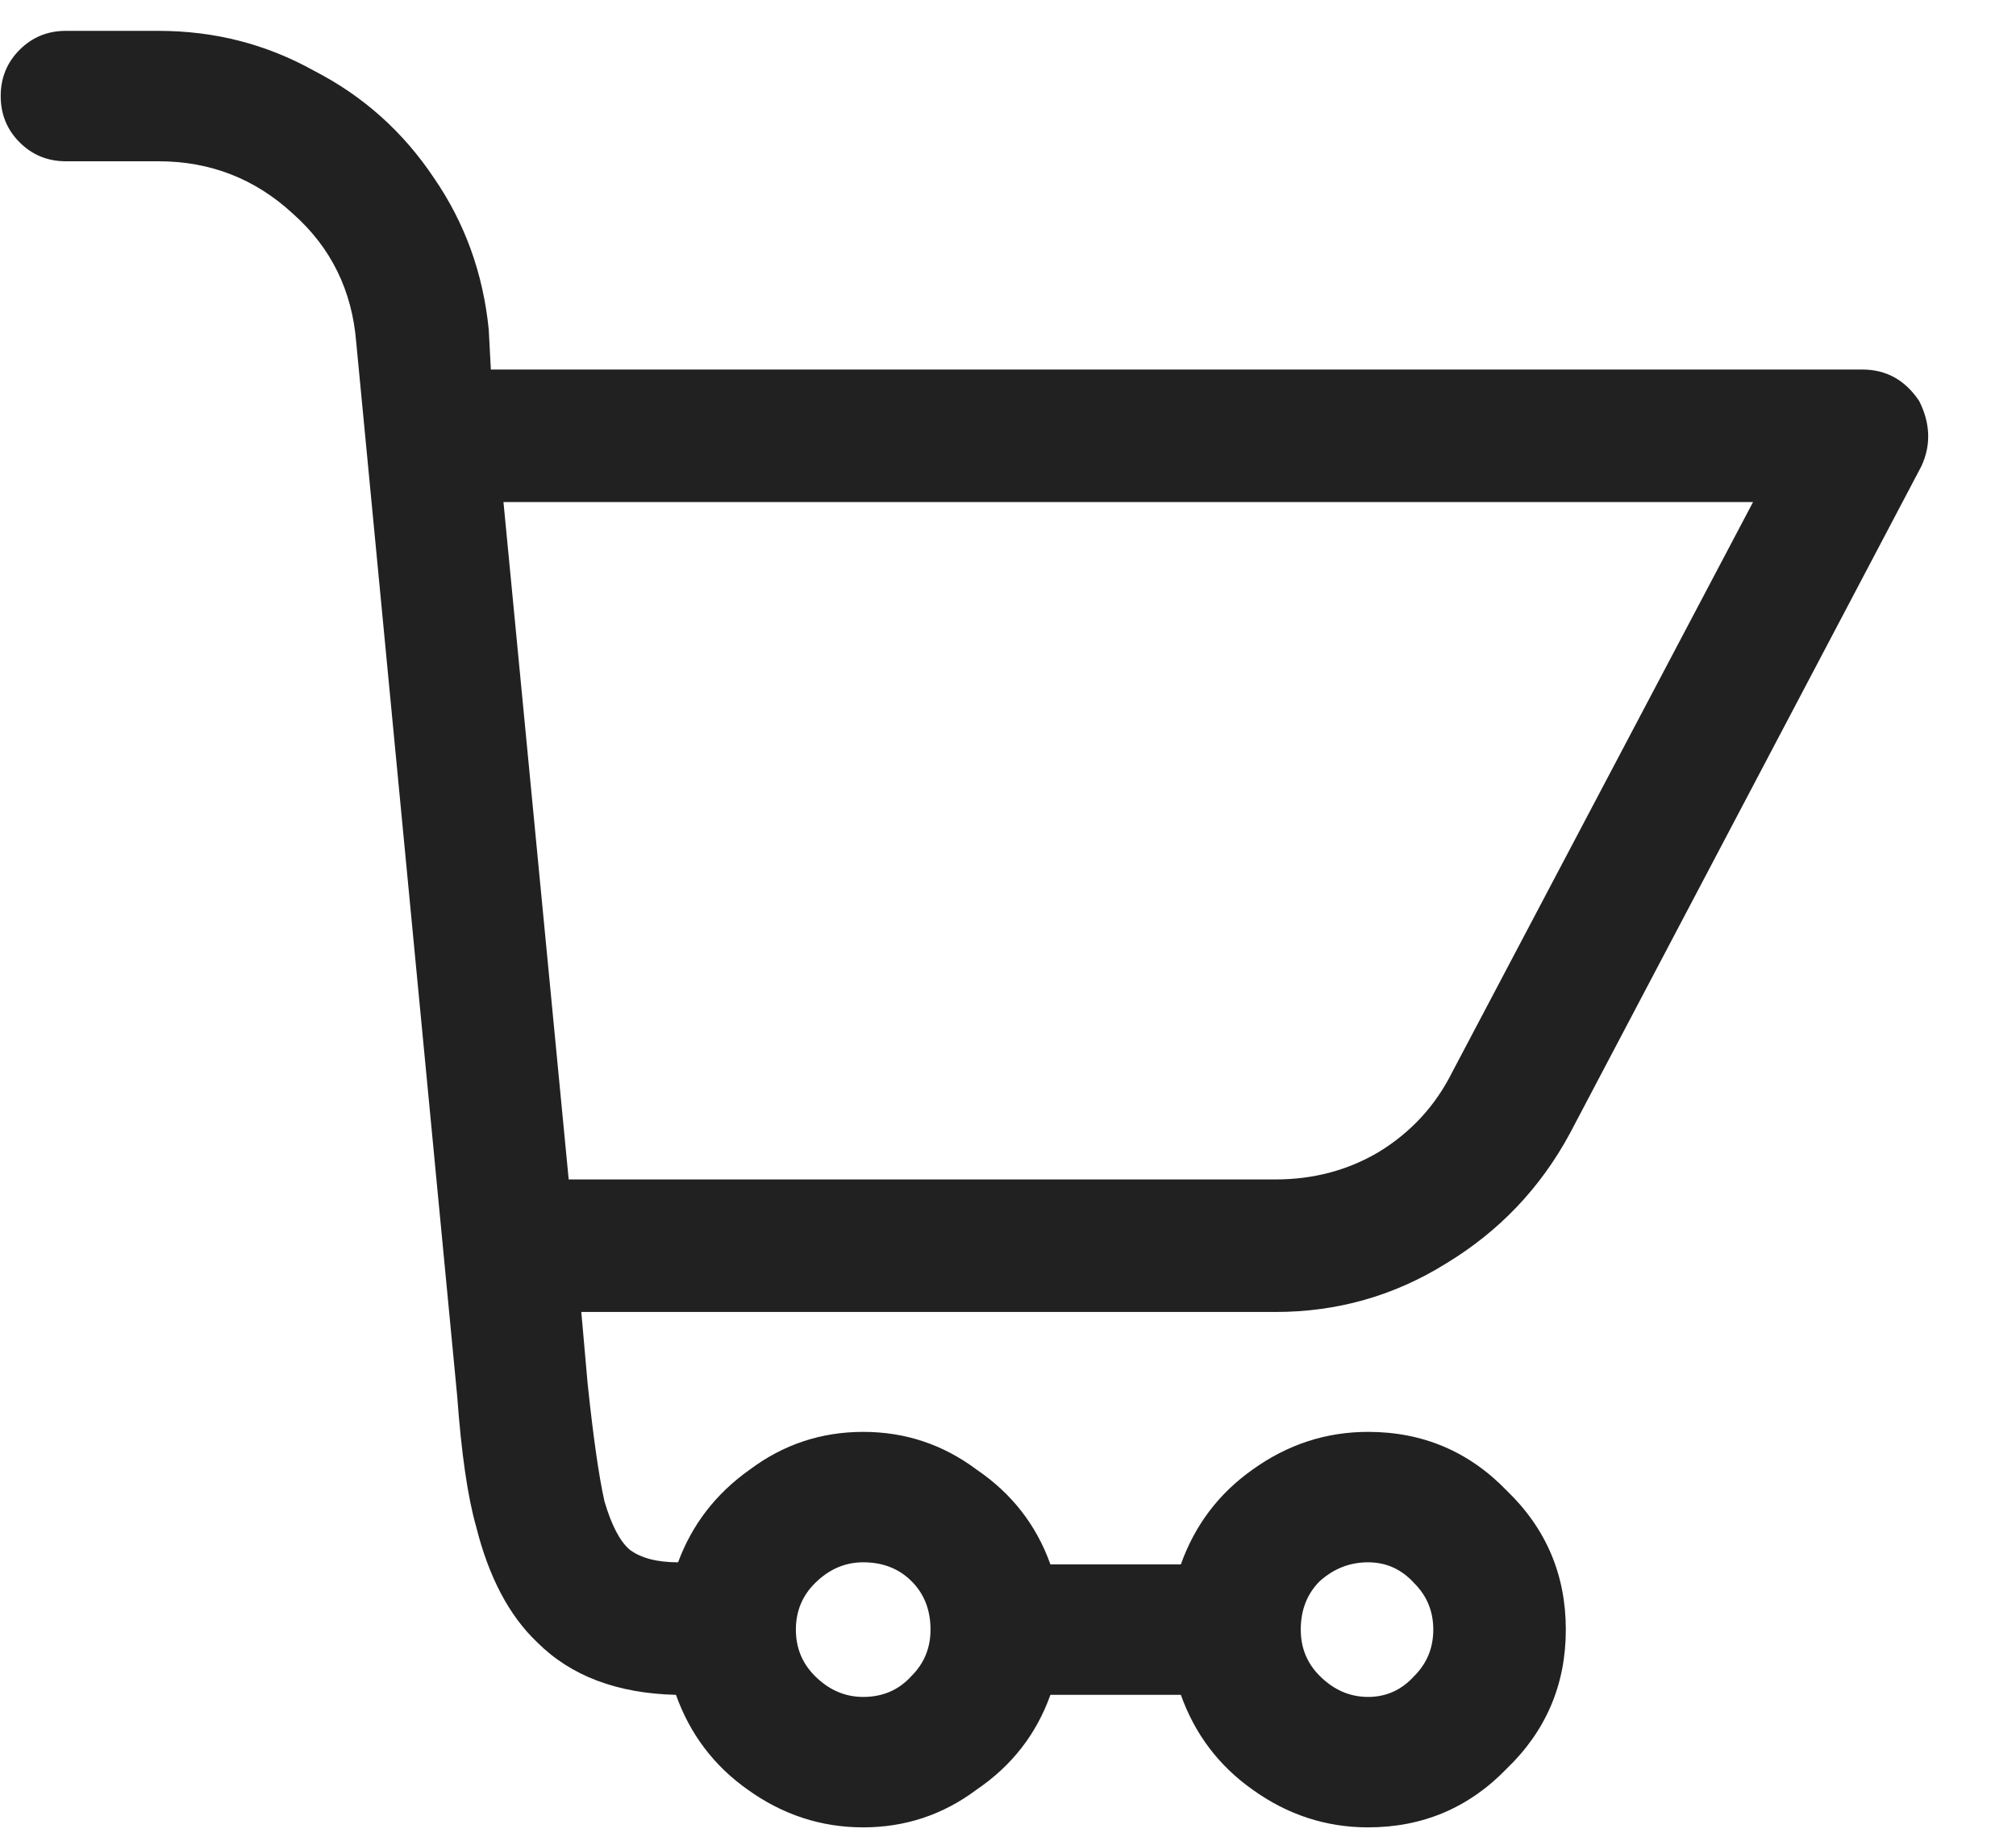 <svg width="23" height="21" viewBox="0 0 23 21" fill="none" xmlns="http://www.w3.org/2000/svg">
<path d="M21.896 4.576C22.024 4.832 22.032 5.08 21.92 5.32L17.912 12.928C17.576 13.552 17.104 14.048 16.496 14.416C15.904 14.784 15.256 14.968 14.552 14.968H6.632L6.704 15.784C6.768 16.392 6.832 16.84 6.896 17.128C6.976 17.4 7.072 17.584 7.184 17.68C7.312 17.776 7.496 17.824 7.736 17.824C7.896 17.392 8.168 17.04 8.552 16.768C8.936 16.48 9.368 16.336 9.848 16.336C10.328 16.336 10.76 16.48 11.144 16.768C11.544 17.04 11.824 17.4 11.984 17.848H13.472C13.632 17.4 13.904 17.04 14.288 16.768C14.688 16.48 15.128 16.336 15.608 16.336C16.232 16.336 16.76 16.56 17.192 17.008C17.64 17.44 17.864 17.968 17.864 18.592C17.864 19.216 17.64 19.744 17.192 20.176C16.76 20.624 16.232 20.848 15.608 20.848C15.128 20.848 14.688 20.704 14.288 20.416C13.904 20.144 13.632 19.784 13.472 19.336H11.984C11.824 19.784 11.544 20.144 11.144 20.416C10.76 20.704 10.328 20.848 9.848 20.848C9.368 20.848 8.928 20.704 8.528 20.416C8.144 20.144 7.872 19.784 7.712 19.336C7.04 19.32 6.512 19.12 6.128 18.736C5.808 18.432 5.576 17.992 5.432 17.416C5.336 17.08 5.264 16.584 5.216 15.928L4.064 3.904C4.016 3.312 3.776 2.824 3.344 2.44C2.912 2.04 2.4 1.84 1.808 1.84H0.752C0.544 1.84 0.368 1.768 0.224 1.624C0.08 1.48 0.008 1.304 0.008 1.096C0.008 0.888 0.08 0.712 0.224 0.568C0.368 0.424 0.544 0.352 0.752 0.352H1.808C2.448 0.352 3.04 0.504 3.584 0.808C4.144 1.096 4.6 1.504 4.952 2.032C5.304 2.544 5.512 3.12 5.576 3.76L5.6 4.216H21.248C21.52 4.216 21.736 4.336 21.896 4.576ZM15.608 17.824C15.4 17.824 15.216 17.896 15.056 18.04C14.912 18.184 14.84 18.368 14.84 18.592C14.84 18.8 14.912 18.976 15.056 19.12C15.216 19.28 15.4 19.36 15.608 19.36C15.816 19.36 15.992 19.28 16.136 19.12C16.28 18.976 16.352 18.8 16.352 18.592C16.352 18.384 16.28 18.208 16.136 18.064C15.992 17.904 15.816 17.824 15.608 17.824ZM9.848 17.824C9.64 17.824 9.456 17.904 9.296 18.064C9.152 18.208 9.08 18.384 9.08 18.592C9.08 18.8 9.152 18.976 9.296 19.12C9.456 19.28 9.64 19.36 9.848 19.36C10.072 19.36 10.256 19.28 10.4 19.12C10.544 18.976 10.616 18.8 10.616 18.592C10.616 18.368 10.544 18.184 10.4 18.04C10.256 17.896 10.072 17.824 9.848 17.824ZM16.568 12.232L20 5.728H5.744L6.488 13.456H14.552C14.984 13.456 15.376 13.352 15.728 13.144C16.096 12.92 16.376 12.616 16.568 12.232Z" fill="#212121"/>
</svg>
